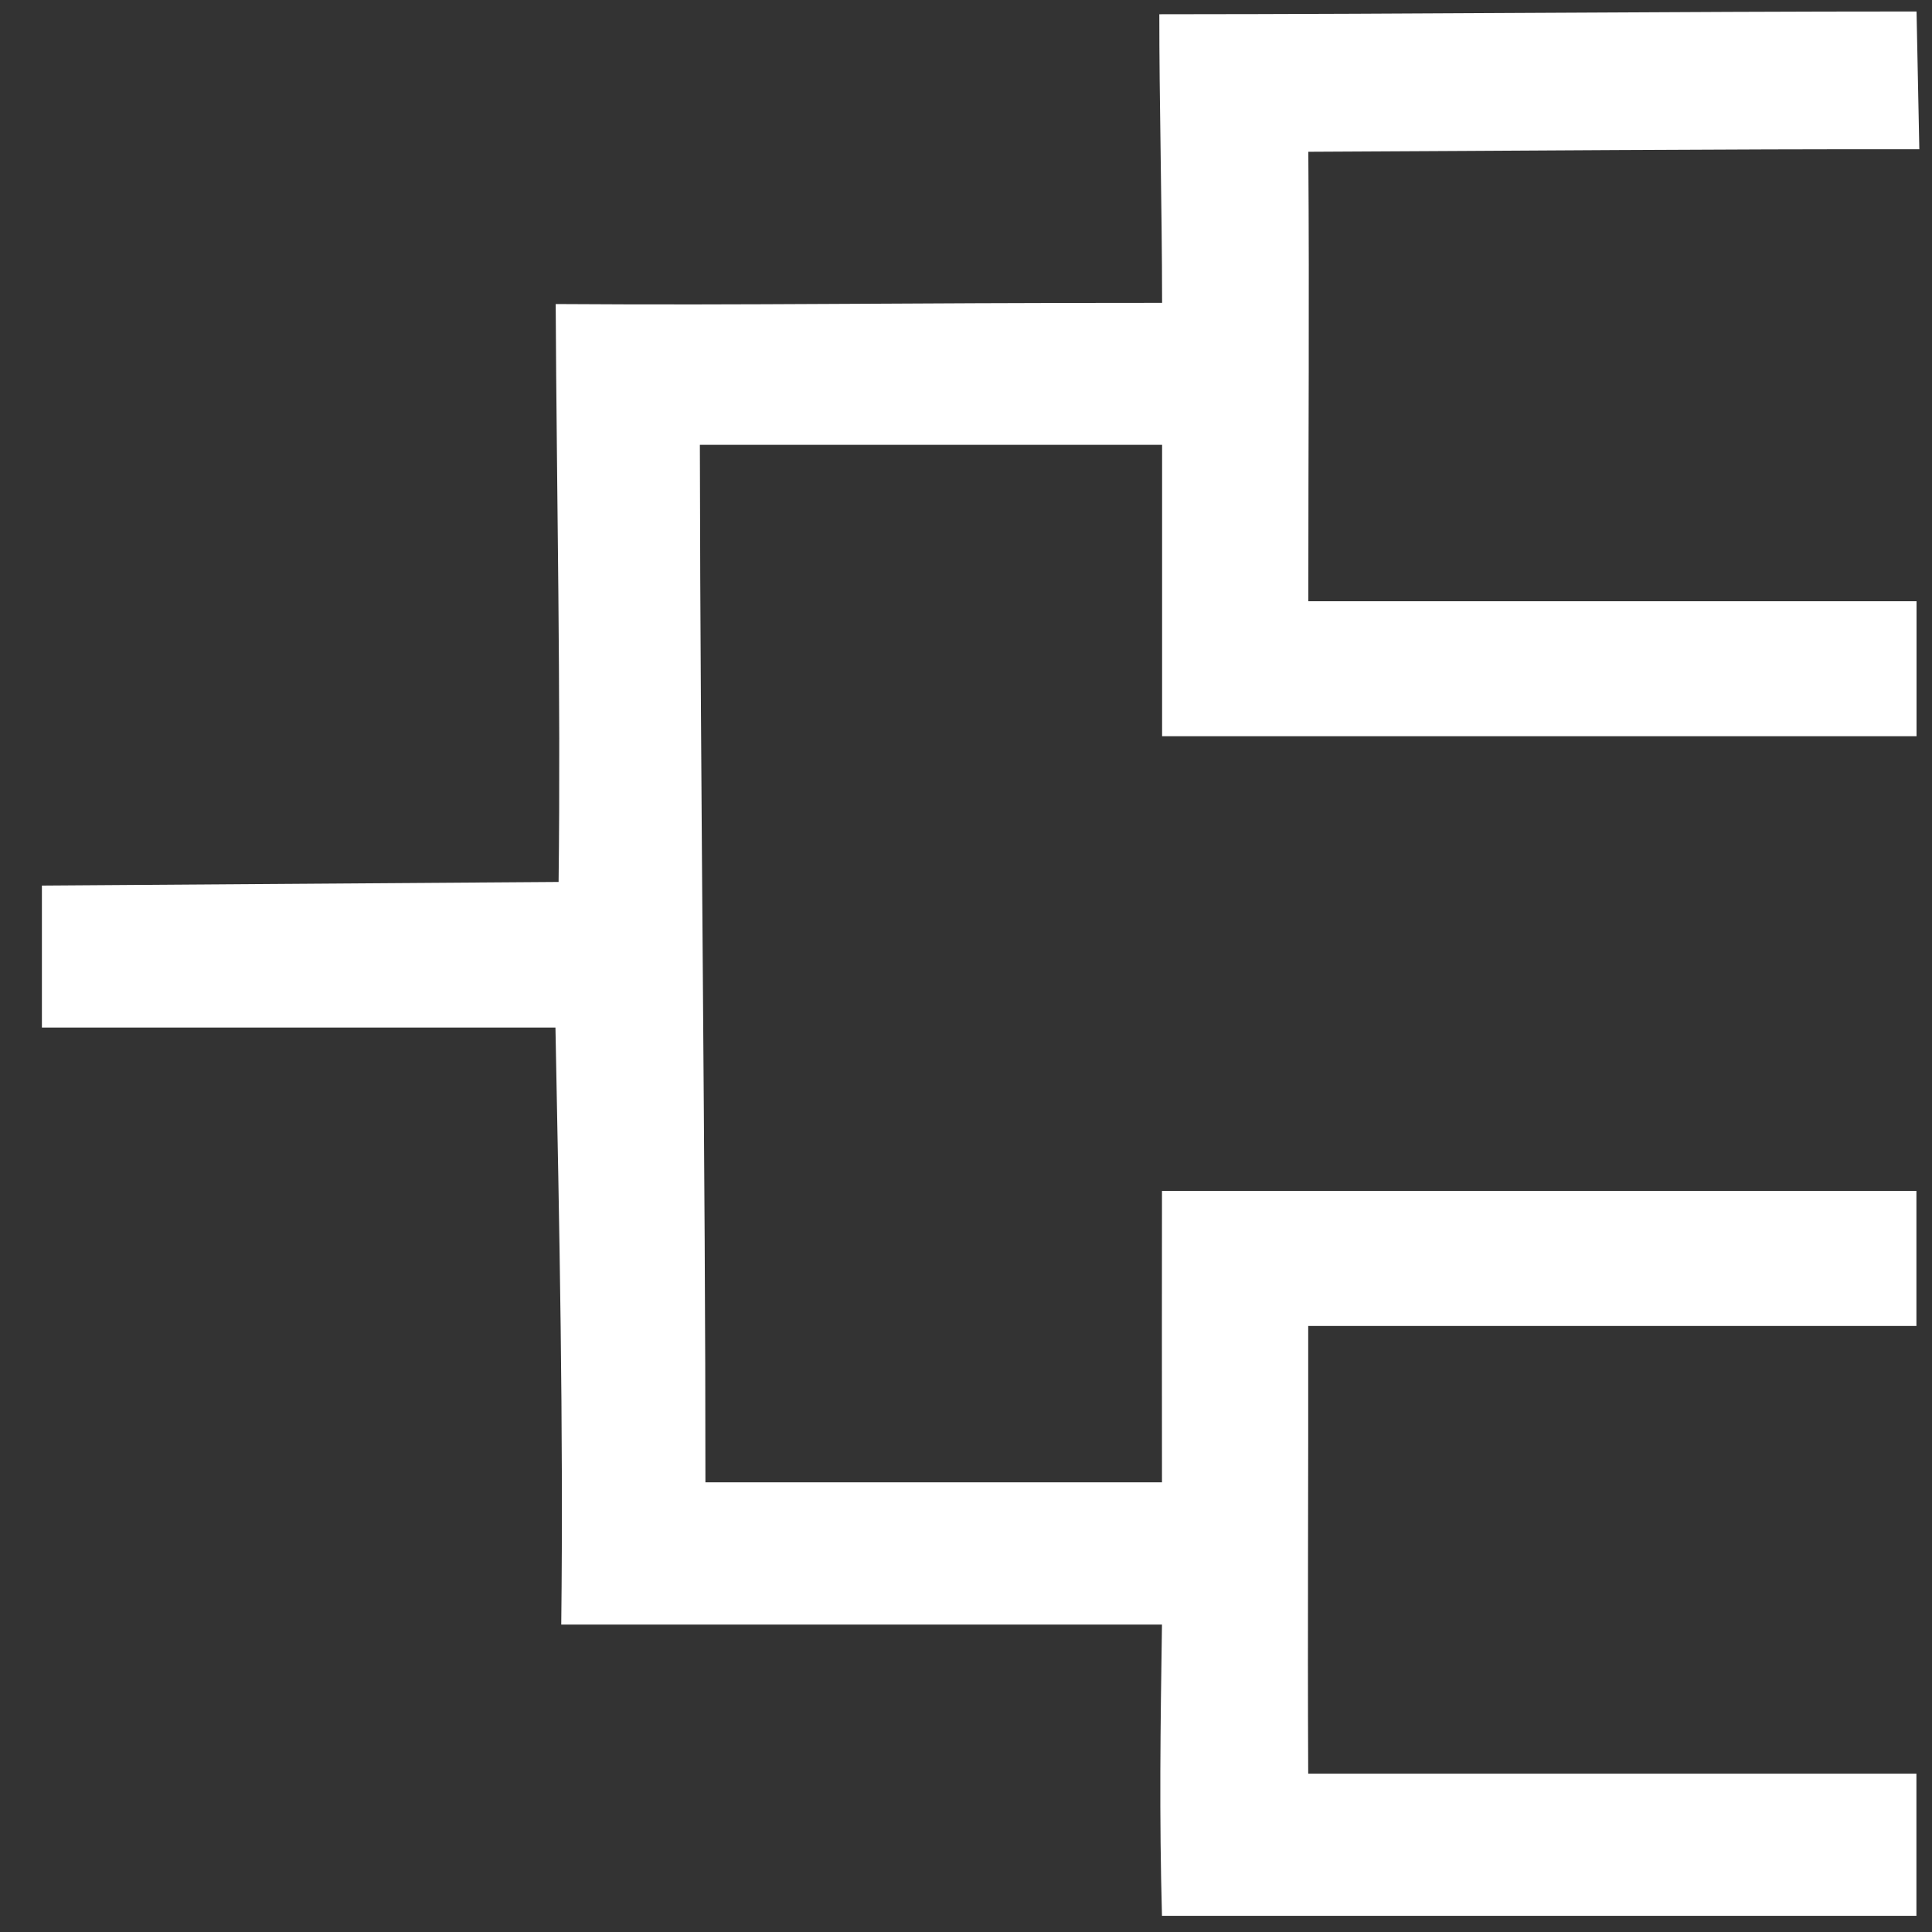 <?xml version="1.0" encoding="UTF-8" standalone="no"?>
<svg
        xmlns:dc="http://purl.org/dc/elements/1.1/"
        xmlns:cc="http://creativecommons.org/ns#"
        xmlns:rdf="http://www.w3.org/1999/02/22-rdf-syntax-ns#"
        xmlns="http://www.w3.org/2000/svg"
        width="16"
        height="16"
        viewBox="0 0 16 16"
        id="svg2"
        version="1.1">
  <rect x="0" y="0" width="16" height="16" fill="#333333" stroke="none"/>
  <defs
     id="defs4" />
  <path
     id="path3335"
     d="m 9.624,13.454 c -1.659,0 -3.317,0 -4.976,0 0.019,-1.648 -0.016,-3.296 -0.048,-4.944 l -4.253,0 0,-1.176 L 4.626,7.304 C 4.645,5.74 4.61,4.082 4.602,2.518 6.286,2.529 7.277,2.508 9.624,2.508 9.623,1.68 9.6,0.812 9.601,0.118 11.807,0.117 13.782,0.095 15.872,0.095 l 0.023,1.141 c -1.677,-0.002 -3.32,0.013 -5.06,0.021 0.009,1.314 0,2.314 0,3.722 l 5.037,0 0,1.118 -6.248,0 0,-2.413 -3.828,0 c 0.004,2.897 0.047,6.046 0.046,8.592 1.26,0 2.521,0 3.781,0 -0.001,-0.828 -0.001,-1.719 0,-2.413 2.083,0 4.166,0 6.248,0 l 0,1.118 c -1.679,0 -3.358,0 -5.037,0 0.002,1.365 -0.006,2.458 0,3.708 1.679,0 3.358,0 5.037,0 l 0,1.177 c -2.083,0 -4.166,0 -6.248,0 -0.023,-0.839 -0.013,-1.552 3.4e-6,-2.413 z"
     style="fill:#ffffff;fill-opacity:1" />
</svg>
